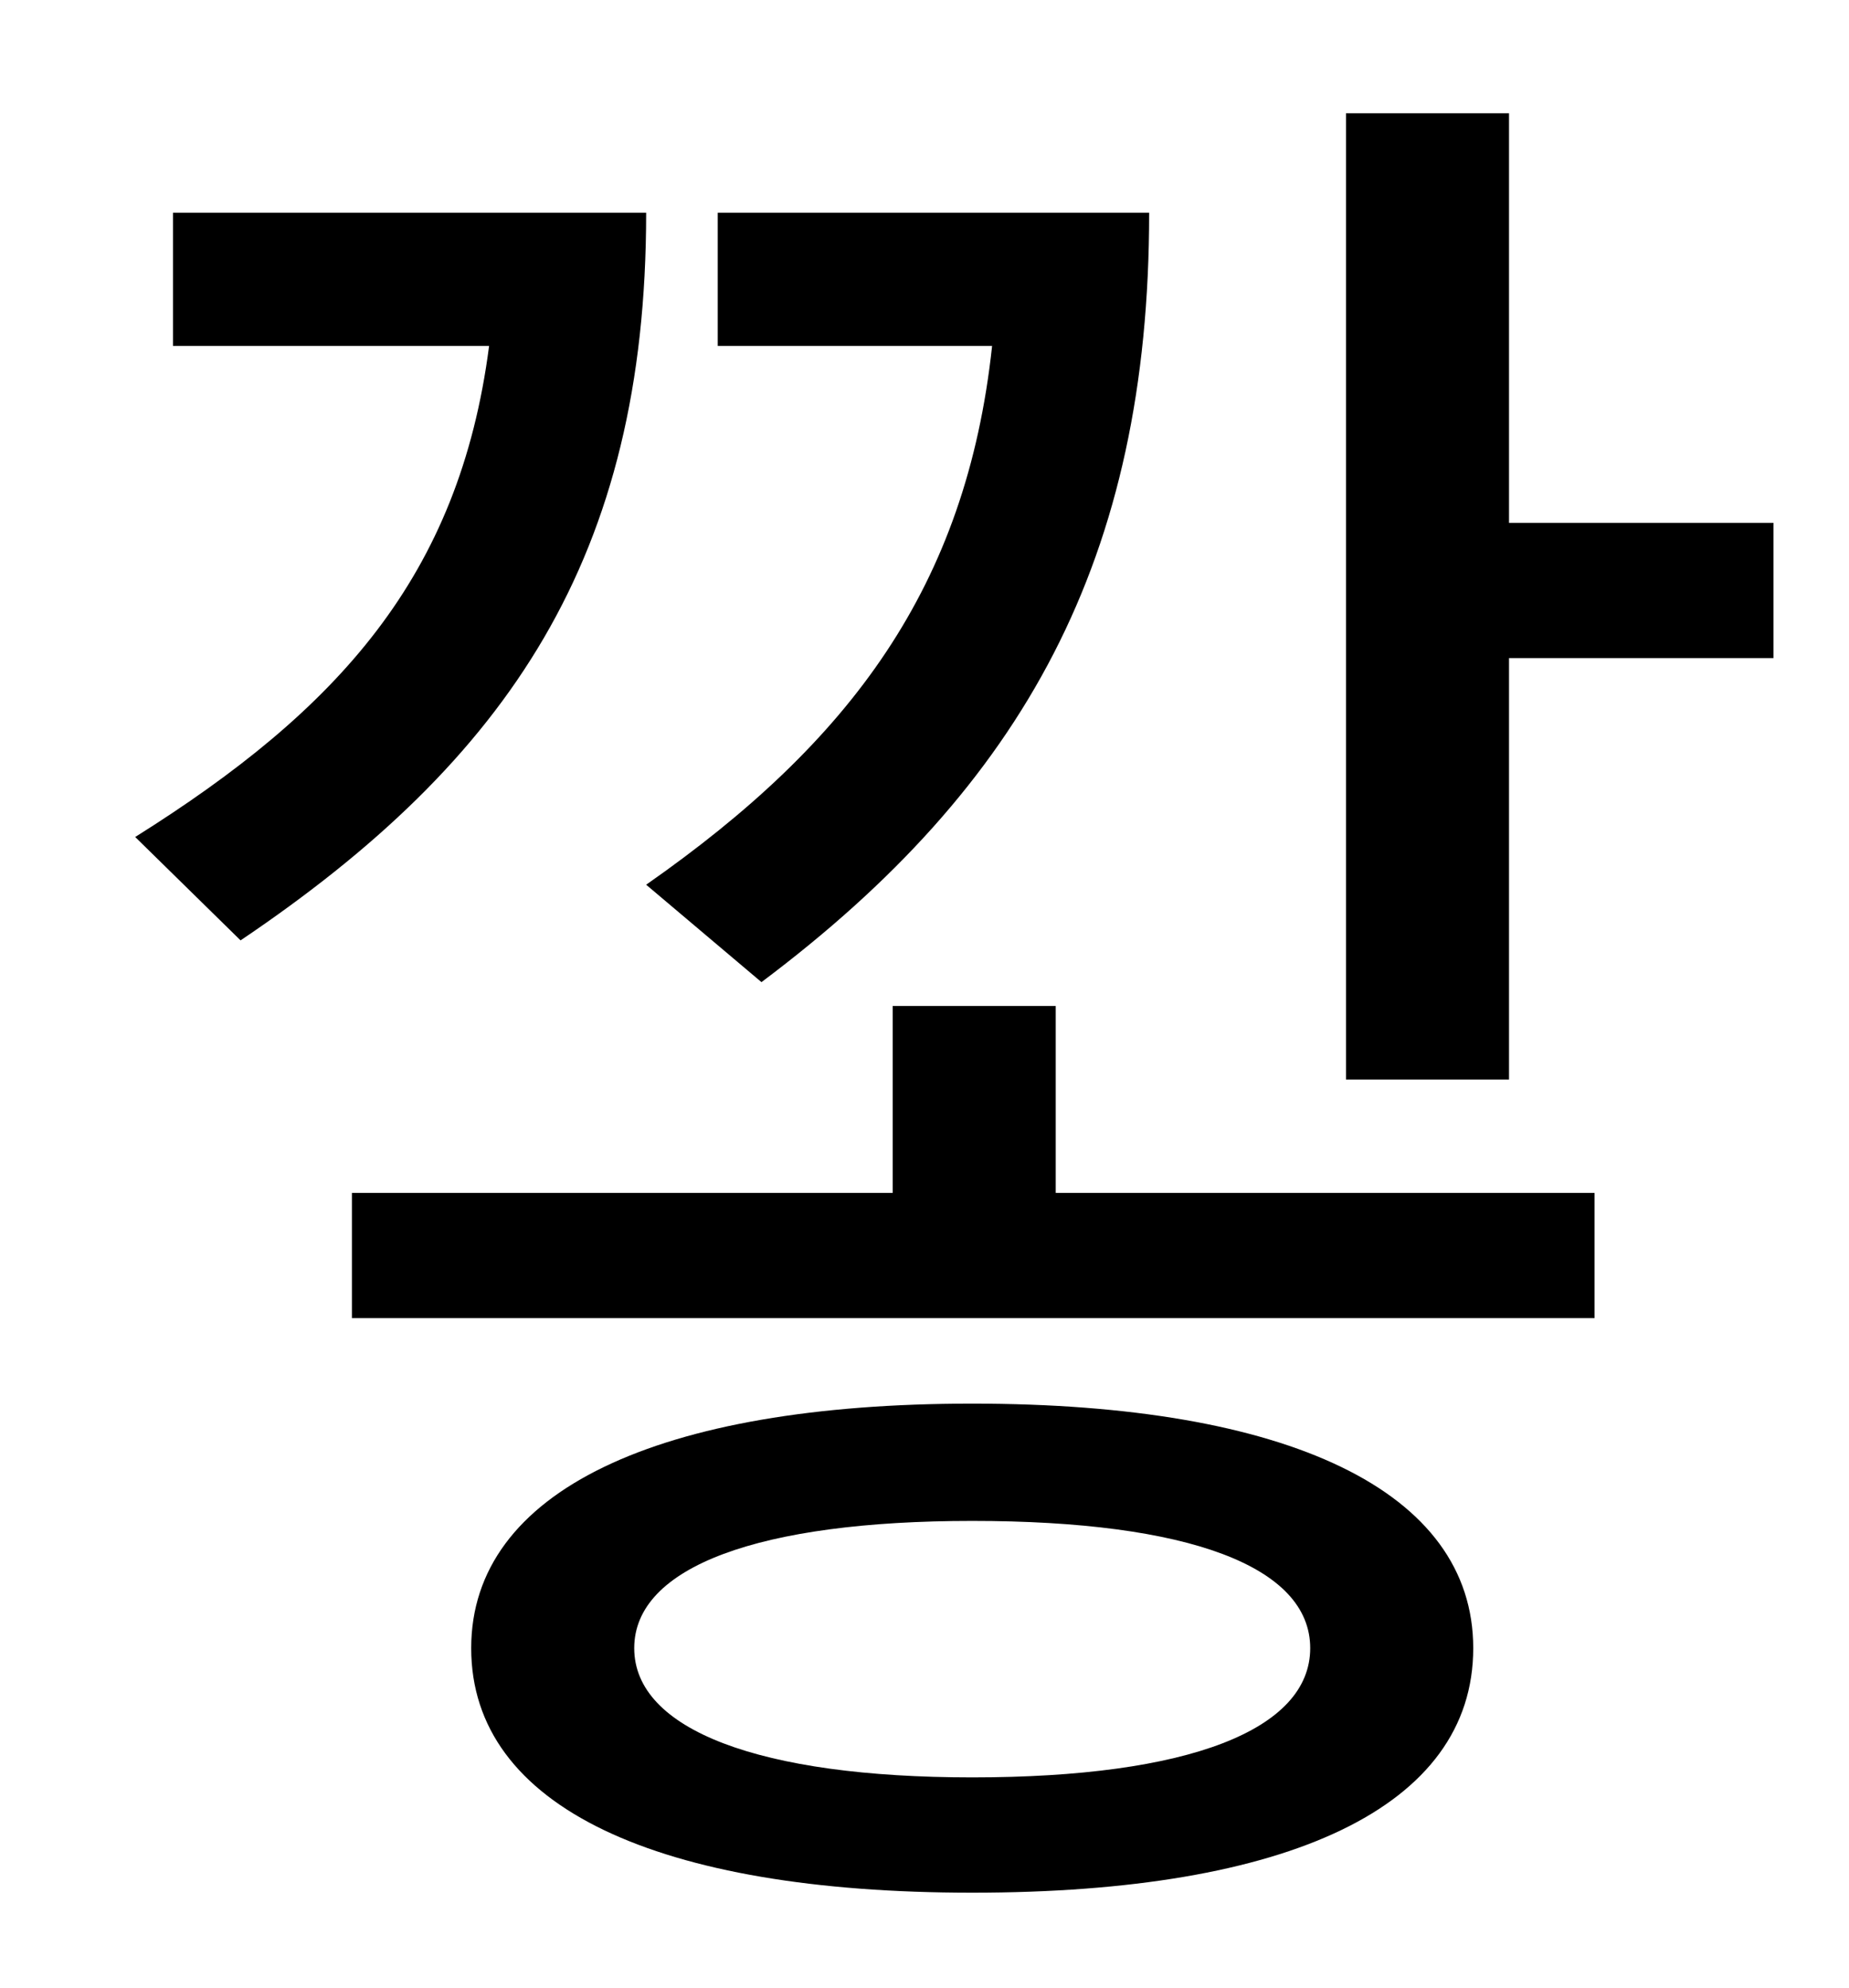 <?xml version="1.0" standalone="no"?>
<!DOCTYPE svg PUBLIC "-//W3C//DTD SVG 1.1//EN" "http://www.w3.org/Graphics/SVG/1.1/DTD/svg11.dtd" >
<svg xmlns="http://www.w3.org/2000/svg" xmlns:xlink="http://www.w3.org/1999/xlink" version="1.1" viewBox="-10 0 930 1000">
   <path fill="currentColor"
d="M373 494l-58 -49c103 -72 161 -150 174 -271h-138v-67h217c0 174 -63 288 -195 387zM77 107h238c0 173 -69 275 -204 366l-53 -52c102 -64 163 -131 178 -247h-159v-67zM479 894c109 0 170 -24 170 -65s-61 -64 -170 -64c-107 0 -170 23 -170 64s63 65 170 65zM479 706
c159 0 252 44 252 123c0 80 -93 123 -252 123c-158 0 -252 -43 -252 -123c0 -79 94 -123 252 -123zM521 506v94h271v63h-625v-63h272v-94h82zM749 263h133v68h-133v212h-82v-486h82v206z" />
</svg>
